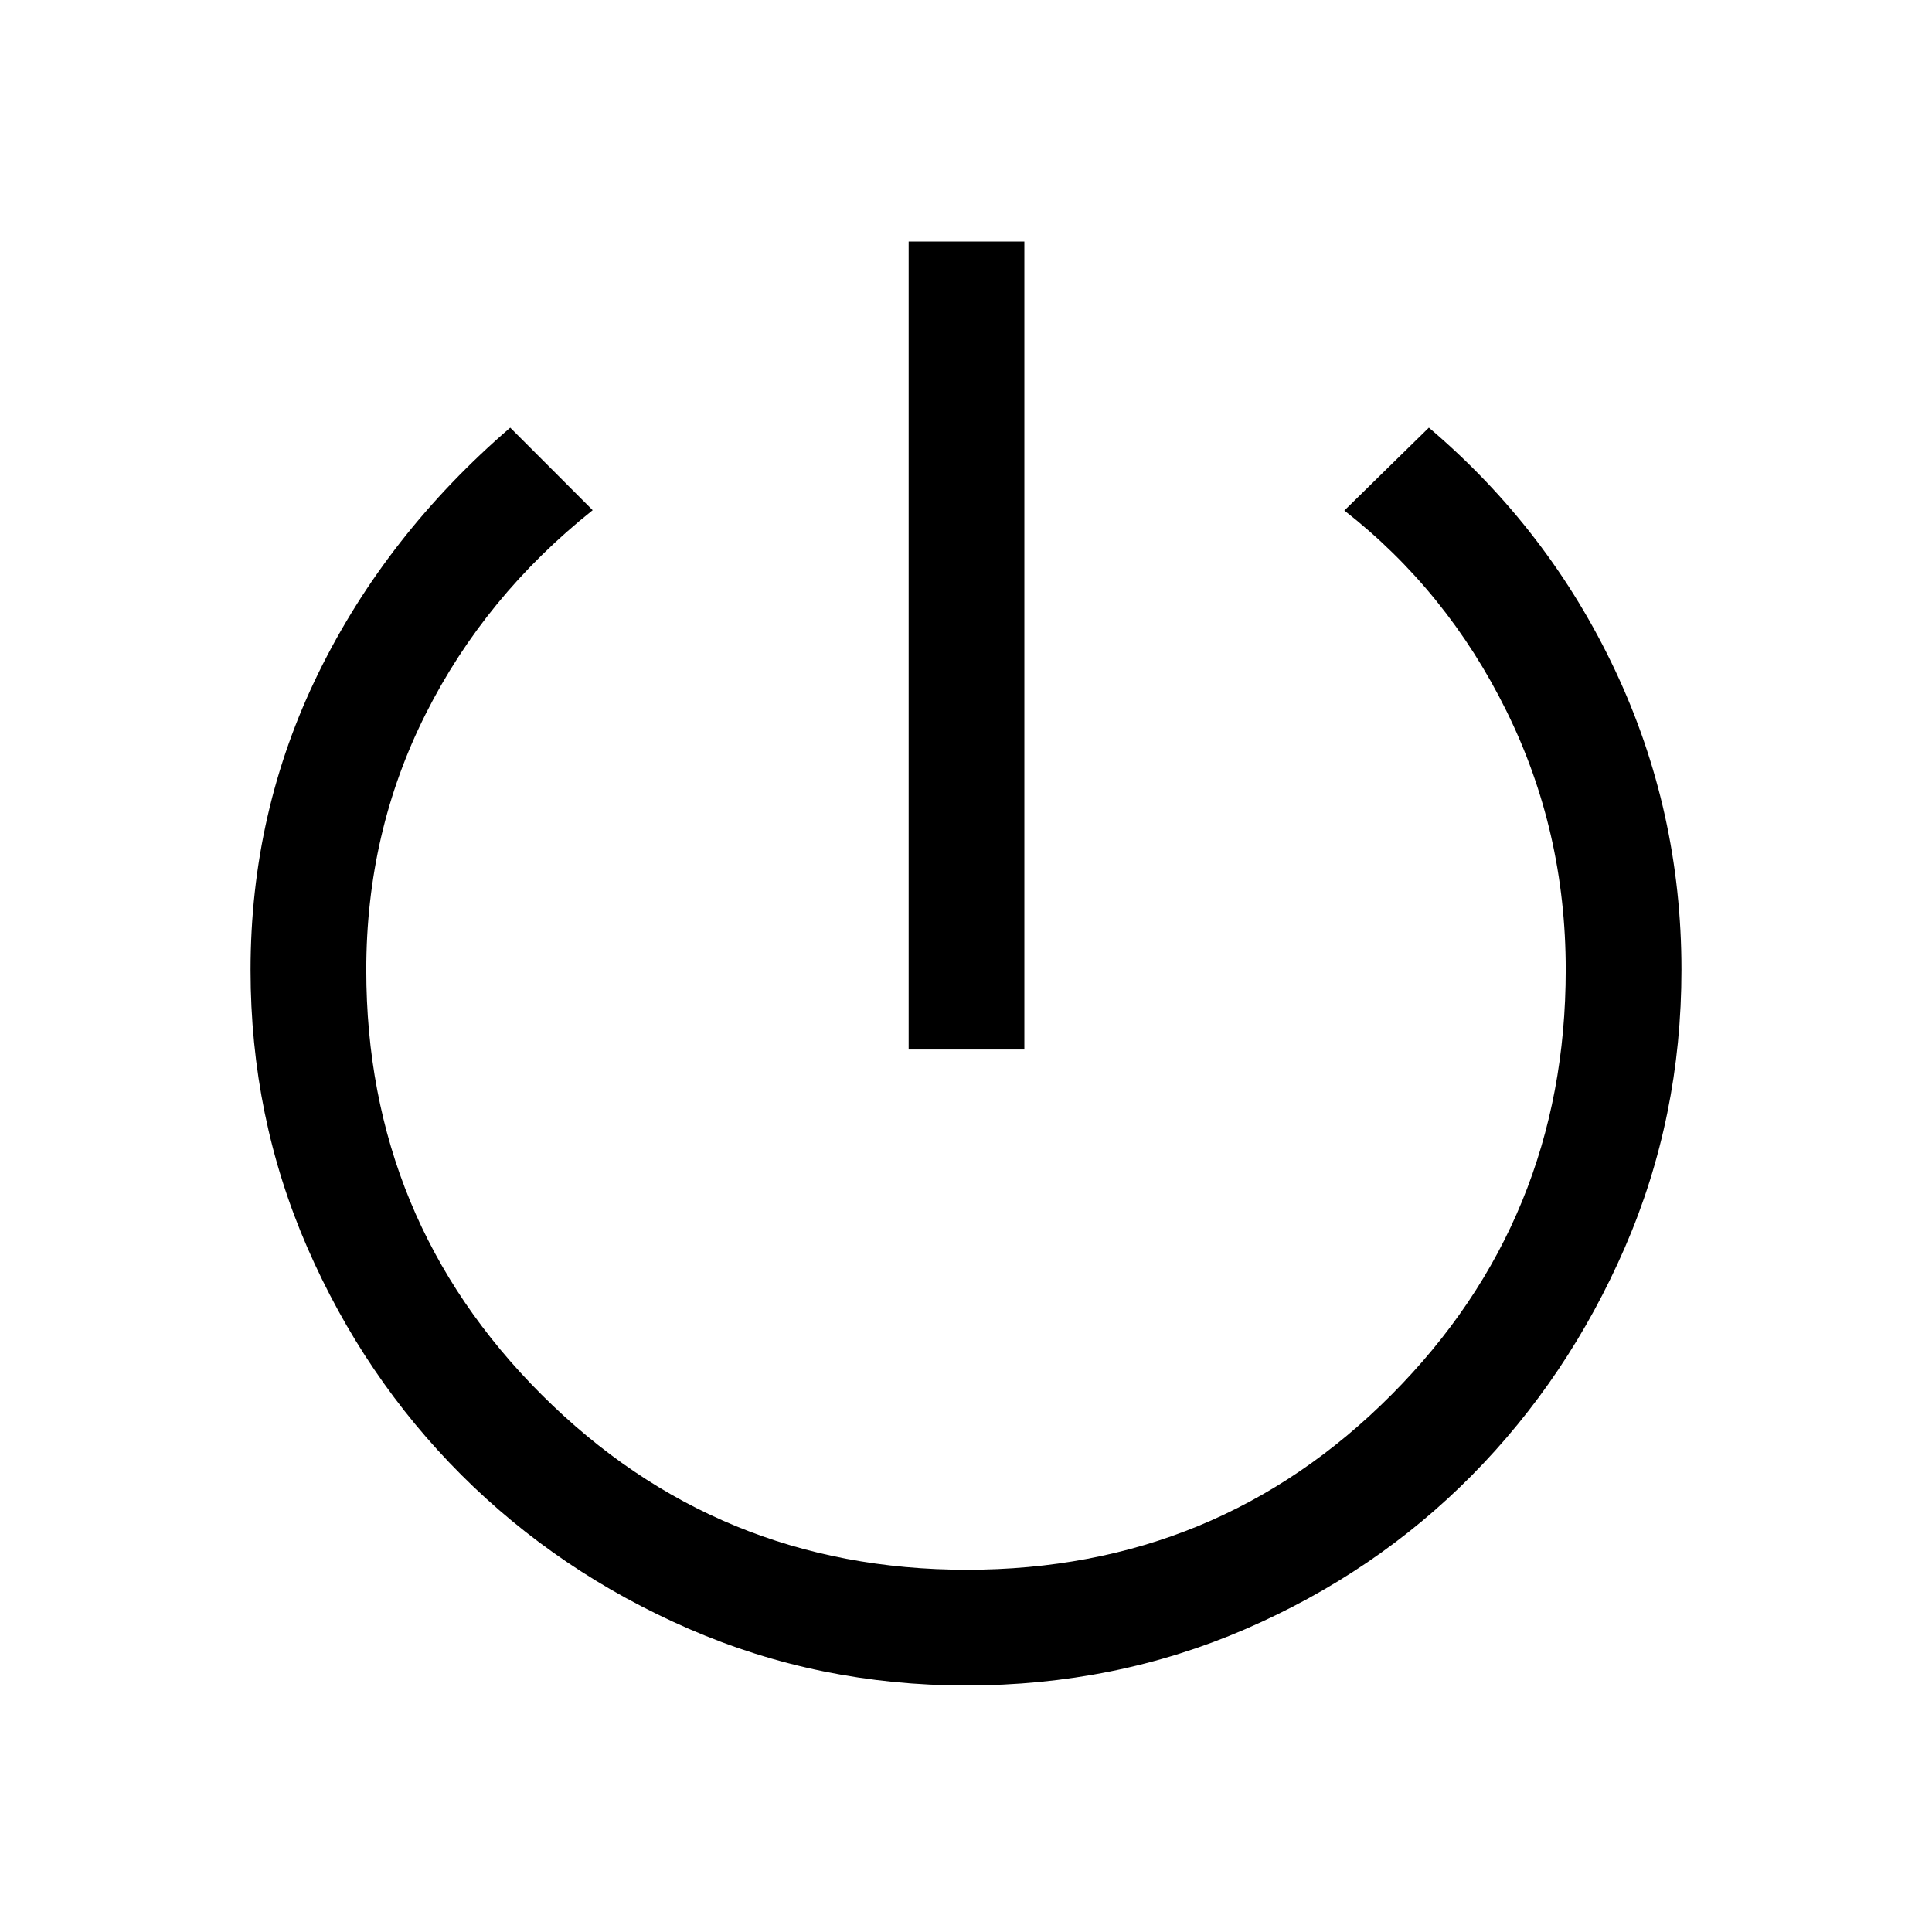 <svg xmlns="http://www.w3.org/2000/svg" height="48" viewBox="0 -960 960 960" width="48"><path d="M451.5-438.5V-840H509v401.5h-57.5Zm28.57 316q-73.07 0-137.77-28.14-64.7-28.15-113.1-76.53-48.4-48.39-76.55-113.07Q124.5-404.93 124.5-478q0-78.76 33.75-147.63Q192-694.5 253.53-747.5l40.97 41q-53.5 42.61-83 101.31Q182-546.5 182-478.06 182-354 269.11-267q87.12 87 211.26 87 124.49 0 211.06-86.96Q778-353.91 778-478.16q0-68.97-29.5-128.65Q719-666.5 668-706.33l42-41.17Q769.5-697 802.5-627t33 148.8q0 73.37-28.13 138.11-28.13 64.73-76 113.16-47.87 48.43-112.55 76.43-64.68 28-138.75 28Z"/></svg>